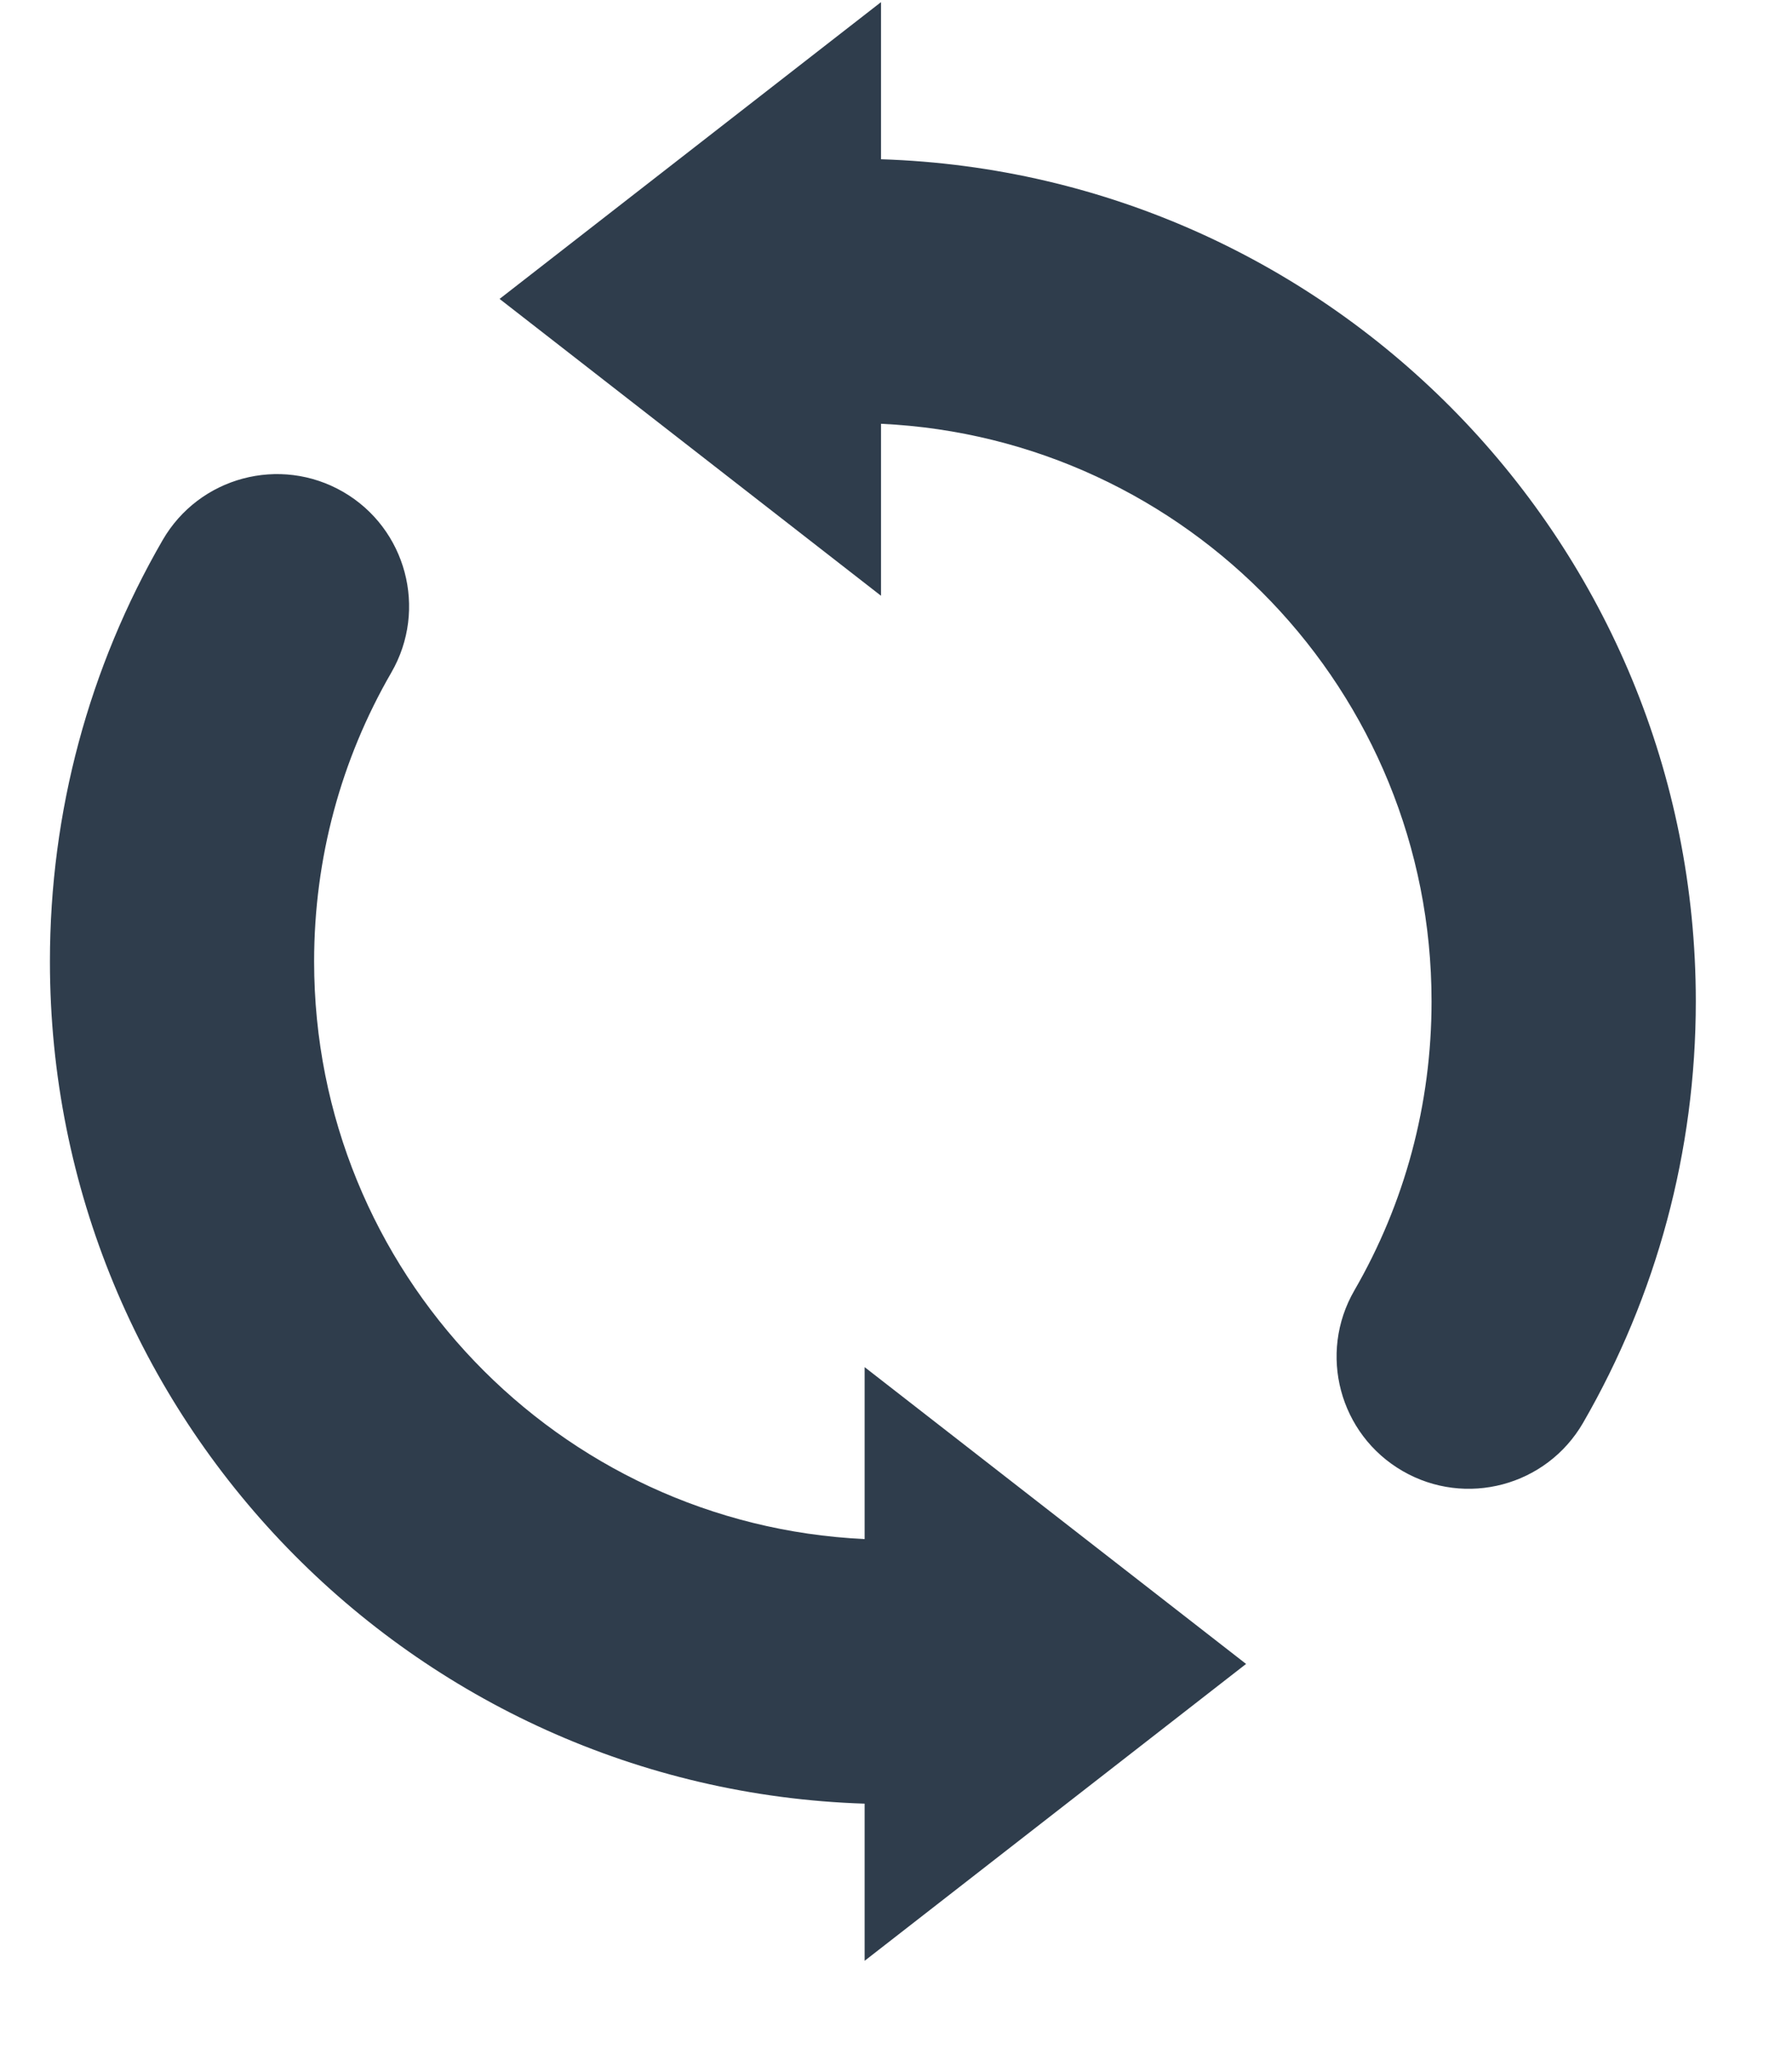 <?xml version="1.0" encoding="UTF-8" standalone="no"?>
<svg width="28px" height="32px" viewBox="0 0 28 32" version="1.1" xmlns="http://www.w3.org/2000/svg" xmlns:xlink="http://www.w3.org/1999/xlink" xmlns:sketch="http://www.bohemiancoding.com/sketch/ns">
    <!-- Generator: Sketch 3.0.4 (8053) - http://www.bohemiancoding.com/sketch -->
    <title>meta 2</title>
    <desc>Created with Sketch.</desc>
    <defs></defs>
    <g id="web" stroke="none" stroke-width="1" fill="none" fill-rule="evenodd" sketch:type="MSPage">
        <g id="ath-profile" sketch:type="MSArtboardGroup" transform="translate(-1196, -218)" fill="rgba(47, 61, 76, 1)">
            <g id="navi" sketch:type="MSLayerGroup" transform="translate(160, 205)">
                <path d="M1049.766,22.304 L1043.806,17.668 L1049.766,13.033 L1049.766,15.487 C1056.835,15.713 1062.497,21.515 1062.497,28.639 C1062.497,30.979 1061.883,33.234 1060.736,35.219 C1060.165,36.206 1058.902,36.543 1057.915,35.972 C1056.928,35.401 1056.591,34.139 1057.162,33.152 C1057.949,31.792 1058.368,30.248 1058.368,28.639 C1058.368,23.795 1054.555,19.842 1049.766,19.618 L1049.766,22.304 Z M1049.51,37.035 L1049.51,34.35 L1055.47,38.985 L1049.51,43.621 L1049.51,41.167 C1042.441,40.941 1036.78,35.139 1036.78,28.015 C1036.78,25.675 1037.393,23.419 1038.541,21.435 C1039.112,20.448 1040.374,20.111 1041.361,20.681 C1042.348,21.252 1042.685,22.515 1042.115,23.502 C1041.328,24.862 1040.908,26.405 1040.908,28.015 C1040.908,32.859 1044.722,36.812 1049.51,37.035 L1049.51,37.035 Z" id="meta-2" sketch:type="MSShapeGroup"></path>
            </g>
        </g>
    </g>
</svg>
